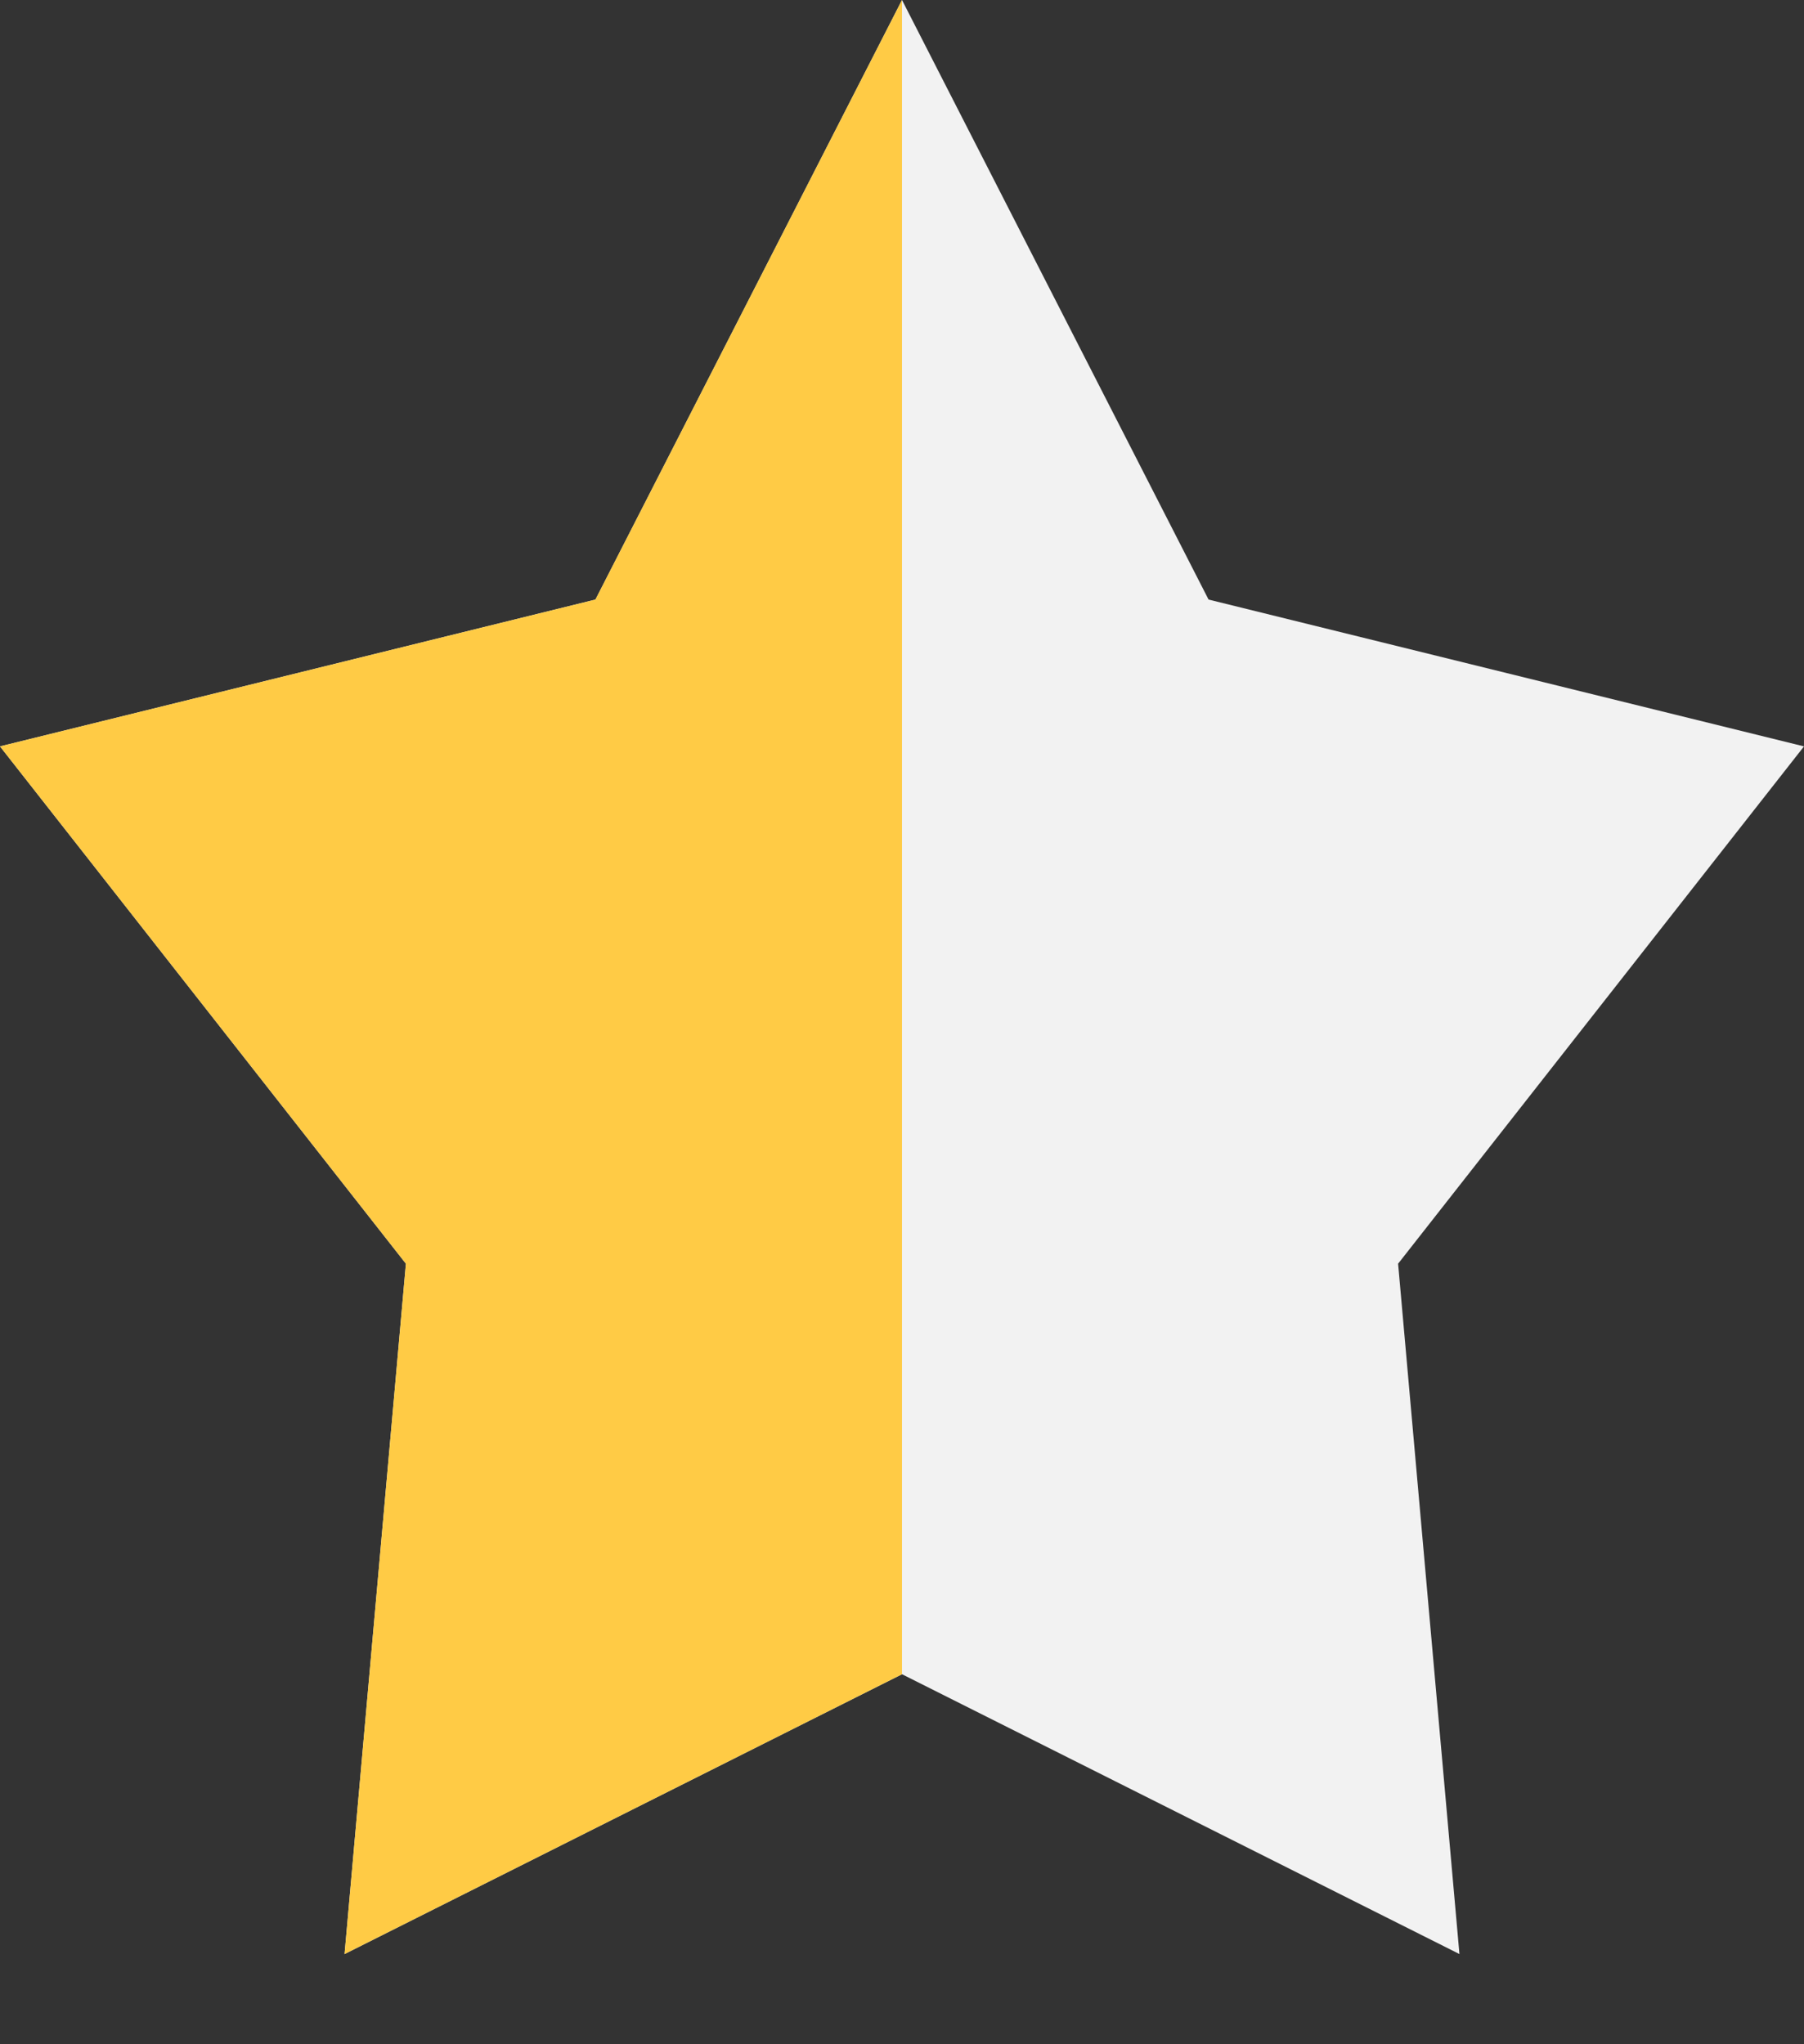 <svg width="15" height="17" viewBox="0 0 15 17" fill="none" xmlns="http://www.w3.org/2000/svg">
<rect x="0" y="0" width="15" height="17" fill="#333333" stroke="none"/>
<path d="M7.5 0L10.049 4.986L15 6.207L11.625 10.509L12.135 16.25L7.5 13.923L2.865 16.25L3.375 10.509L0 6.207L4.951 4.986L7.5 0Z" fill="#F2F2F2"/>
<path d="M2.865 16.25L7.5 13.923V0L4.951 4.986L0 6.207L3.375 10.509L2.865 16.25Z" fill="#FFCB45"/>
</svg>
